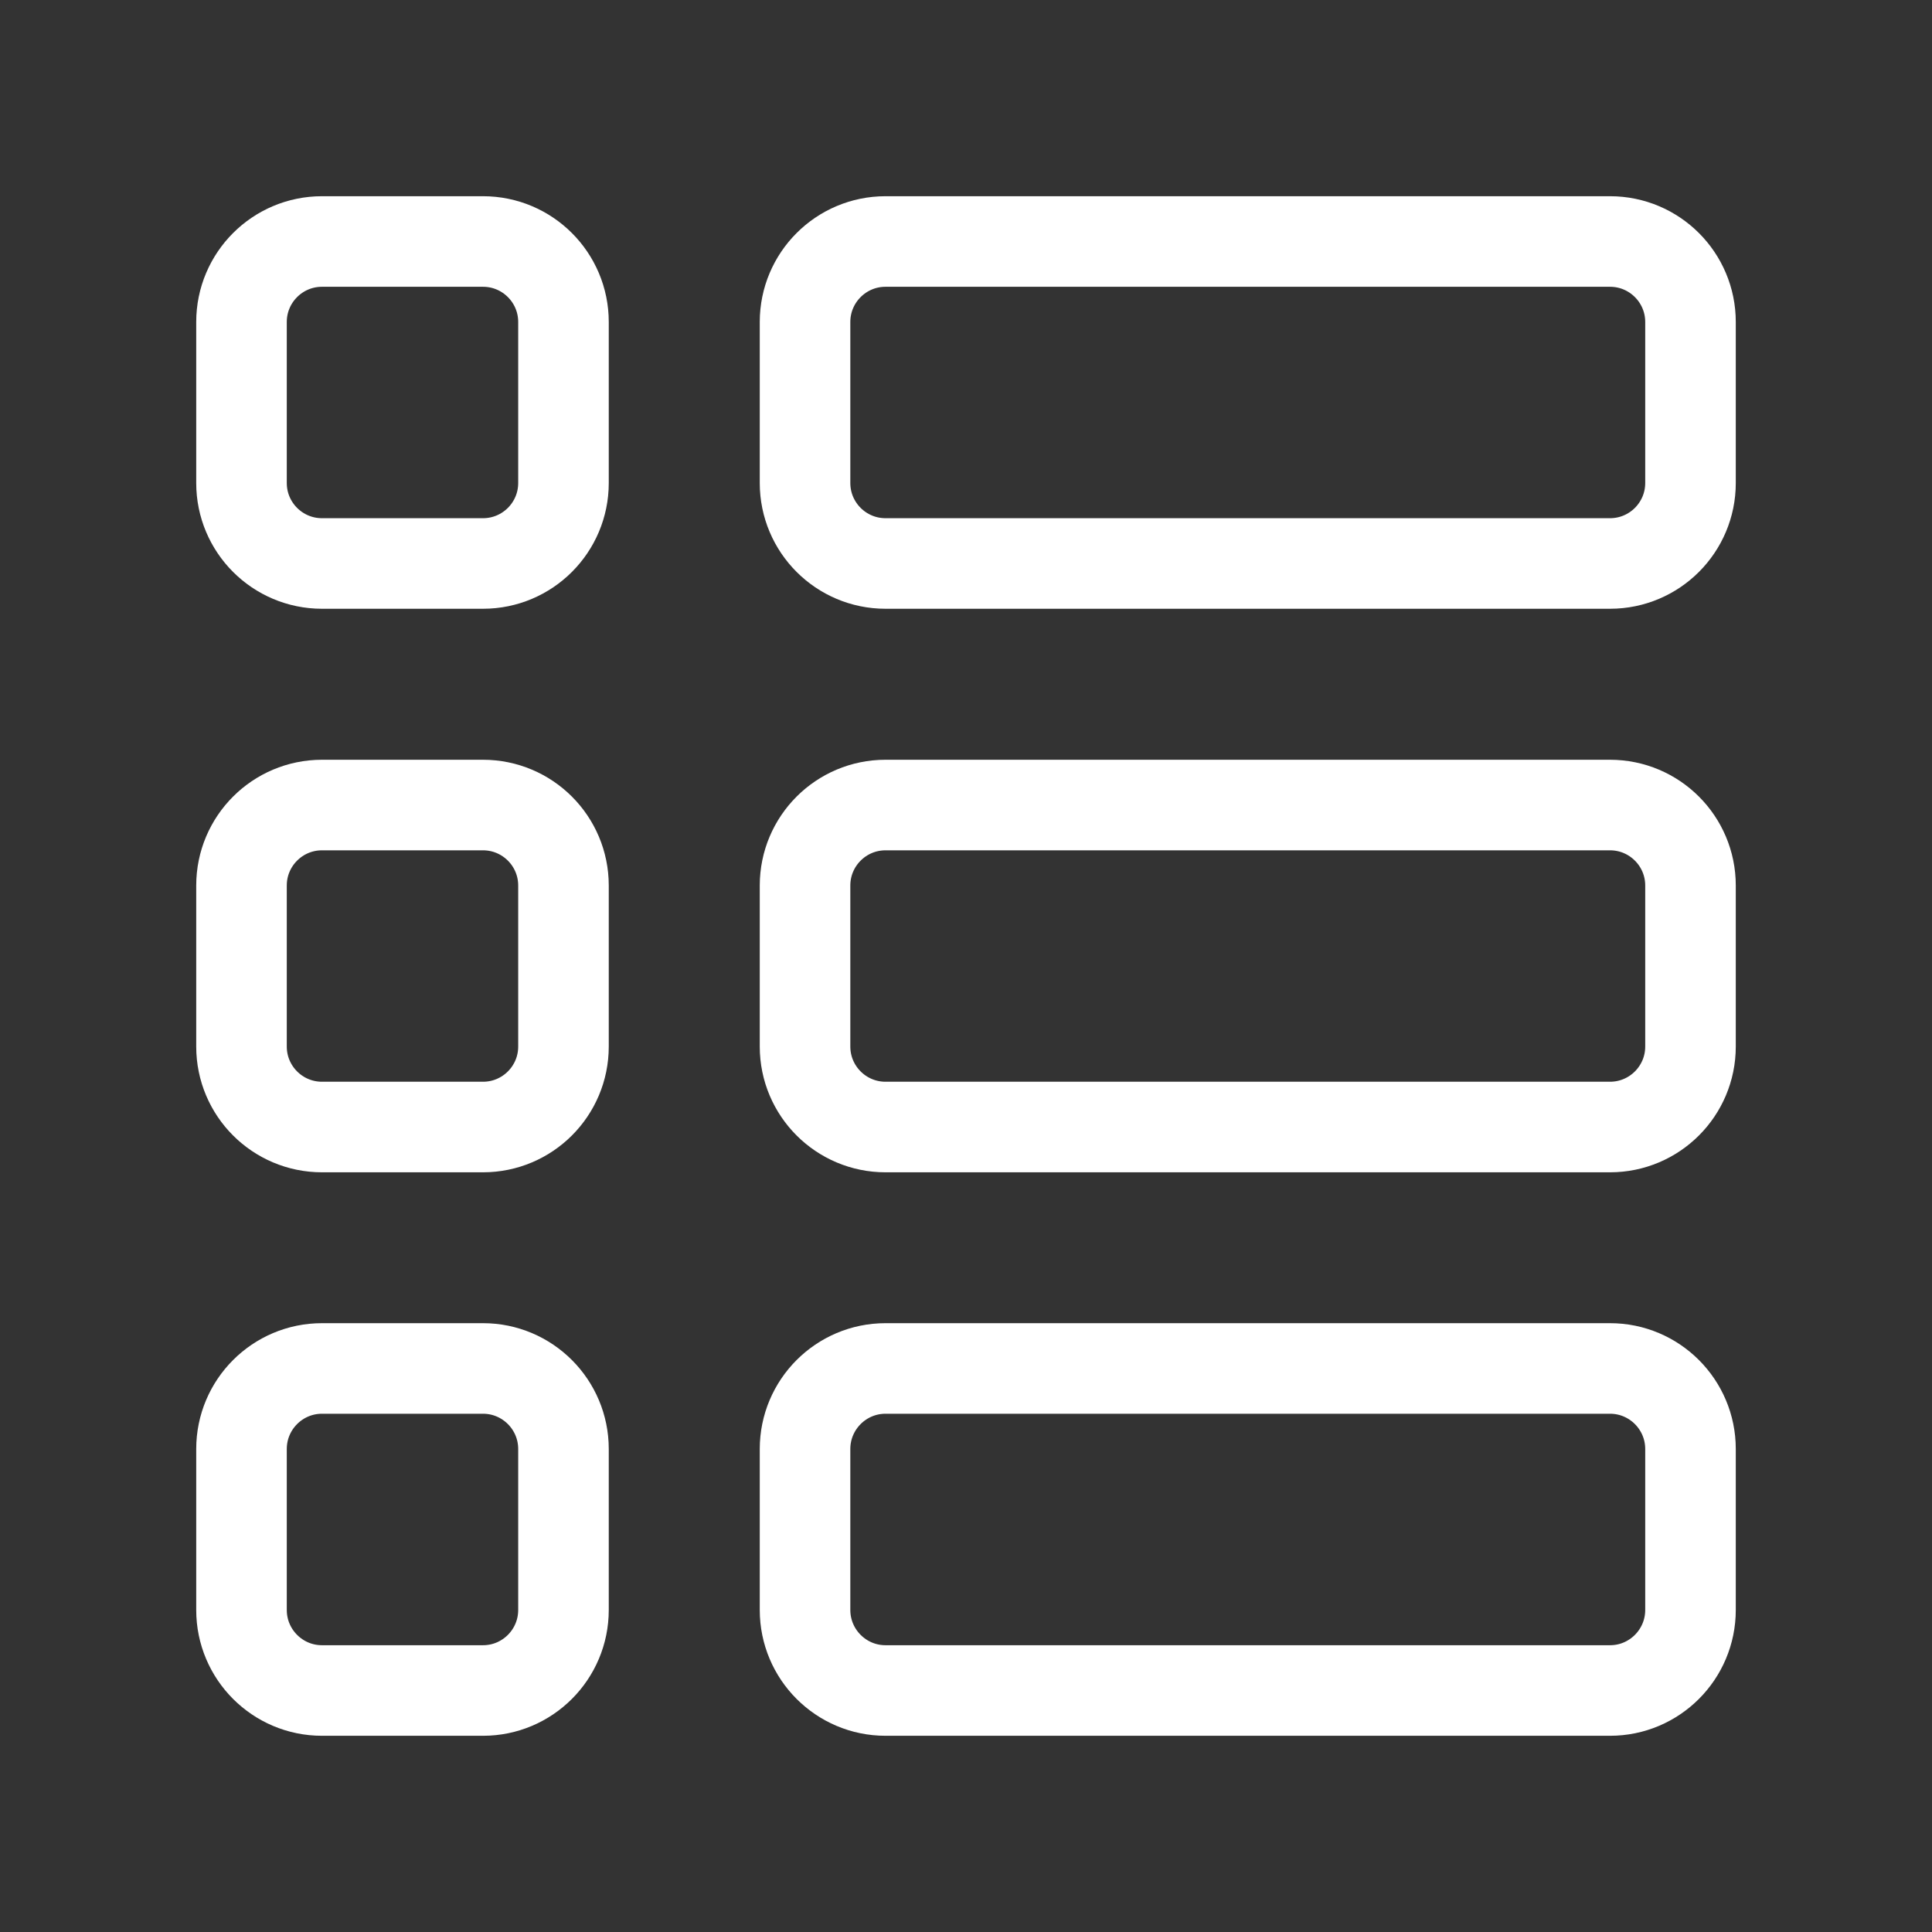<svg width="32" height="32" viewBox="0 0 32 32" fill="none" xmlns="http://www.w3.org/2000/svg">
<rect x="0" y="0" width="32" height="32" fill="#333333" stroke="none"/>
<path fill-rule="evenodd" clip-rule="evenodd" d="M26.667 9.333H14.667C13.931 9.333 13.334 8.736 13.334 8V5.333C13.334 4.597 13.931 4 14.667 4H26.667C27.403 4 28 4.597 28 5.333V8C28 8.736 27.403 9.333 26.667 9.333Z" stroke="white" stroke-width="1.5" stroke-linecap="round" stroke-linejoin="round"/>
<path fill-rule="evenodd" clip-rule="evenodd" d="M26.667 18.667H14.667C13.931 18.667 13.334 18.07 13.334 17.334V14.667C13.334 13.931 13.931 13.334 14.667 13.334H26.667C27.403 13.334 28 13.931 28 14.667V17.334C28 18.07 27.403 18.667 26.667 18.667Z" stroke="white" stroke-width="1.5" stroke-linecap="round" stroke-linejoin="round"/>
<path fill-rule="evenodd" clip-rule="evenodd" d="M26.667 28H14.667C13.931 28 13.334 27.402 13.334 26.666V24C13.334 23.264 13.931 22.666 14.667 22.666H26.667C27.403 22.666 28 23.264 28 24V26.666C28 27.402 27.403 28 26.667 28Z" stroke="white" stroke-width="1.5" stroke-linecap="round" stroke-linejoin="round"/>
<path fill-rule="evenodd" clip-rule="evenodd" d="M8 9.333H5.333C4.597 9.333 4 8.736 4 8V5.333C4 4.597 4.597 4 5.333 4H8C8.736 4 9.333 4.597 9.333 5.333V8C9.333 8.736 8.736 9.333 8 9.333Z" stroke="white" stroke-width="1.5" stroke-linecap="round" stroke-linejoin="round"/>
<path fill-rule="evenodd" clip-rule="evenodd" d="M8 18.667H5.333C4.597 18.667 4 18.07 4 17.334V14.667C4 13.931 4.597 13.334 5.333 13.334H8C8.736 13.334 9.333 13.931 9.333 14.667V17.334C9.333 18.07 8.736 18.667 8 18.667Z" stroke="white" stroke-width="1.5" stroke-linecap="round" stroke-linejoin="round"/>
<path fill-rule="evenodd" clip-rule="evenodd" d="M8 28H5.333C4.597 28 4 27.402 4 26.666V24C4 23.264 4.597 22.666 5.333 22.666H8C8.736 22.666 9.333 23.264 9.333 24V26.666C9.333 27.402 8.736 28 8 28Z" stroke="white" stroke-width="1.5" stroke-linecap="round" stroke-linejoin="round"/>
</svg>

